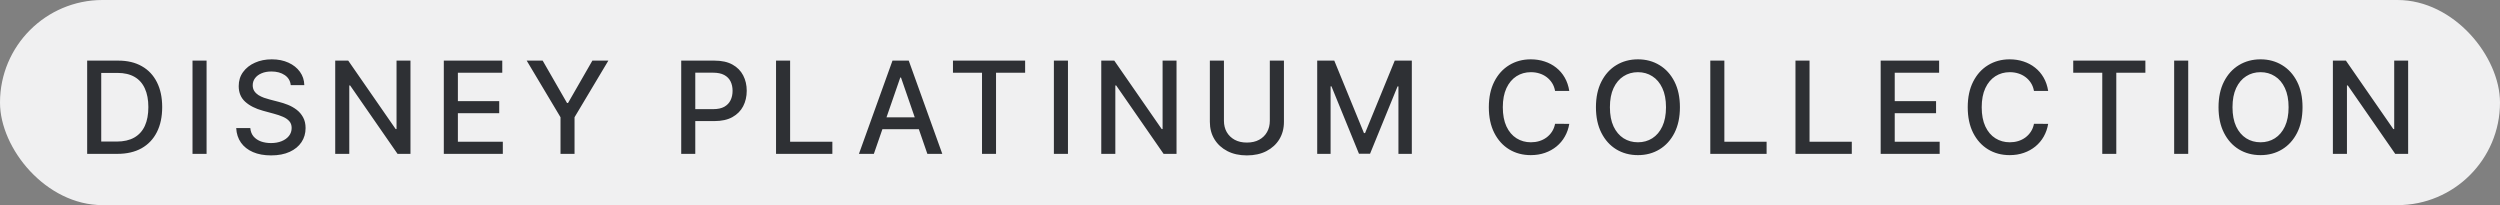 <svg width="195" height="16" viewBox="0 0 195 16" fill="none" xmlns="http://www.w3.org/2000/svg">
<rect x="0" y="0" width="195" height="16" fill="#808080" stroke="none"/>
<rect y="0" width="195" height="16" rx="8" fill="#F0F0F1"/>
<path d="M9.153 12.001H6.799V4.728H9.228C9.941 4.728 10.553 4.873 11.064 5.165C11.575 5.453 11.967 5.869 12.239 6.411C12.514 6.951 12.651 7.598 12.651 8.353C12.651 9.111 12.513 9.762 12.236 10.307C11.961 10.851 11.563 11.27 11.043 11.564C10.522 11.855 9.892 12.001 9.153 12.001ZM7.896 11.042H9.093C9.647 11.042 10.107 10.938 10.474 10.729C10.841 10.518 11.116 10.214 11.298 9.817C11.481 9.416 11.572 8.929 11.572 8.353C11.572 7.783 11.481 7.299 11.298 6.901C11.118 6.503 10.85 6.201 10.492 5.996C10.135 5.79 9.691 5.687 9.161 5.687H7.896V11.042ZM16.113 4.728V12.001H15.016V4.728H16.113ZM22.678 6.638C22.64 6.302 22.484 6.042 22.209 5.857C21.934 5.67 21.589 5.576 21.172 5.576C20.874 5.576 20.616 5.624 20.398 5.719C20.18 5.811 20.011 5.939 19.89 6.102C19.772 6.263 19.712 6.447 19.712 6.652C19.712 6.825 19.753 6.974 19.833 7.1C19.916 7.225 20.024 7.331 20.156 7.416C20.291 7.499 20.436 7.569 20.59 7.625C20.744 7.68 20.892 7.725 21.034 7.76L21.744 7.945C21.976 8.002 22.214 8.079 22.458 8.176C22.701 8.273 22.927 8.401 23.136 8.559C23.344 8.718 23.512 8.915 23.64 9.149C23.77 9.383 23.835 9.664 23.835 9.991C23.835 10.402 23.729 10.768 23.516 11.088C23.305 11.407 22.998 11.66 22.596 11.844C22.196 12.029 21.712 12.121 21.144 12.121C20.599 12.121 20.128 12.035 19.73 11.862C19.333 11.689 19.021 11.444 18.796 11.127C18.571 10.807 18.447 10.428 18.424 9.991H19.524C19.546 10.253 19.631 10.472 19.78 10.648C19.931 10.82 20.125 10.949 20.359 11.035C20.596 11.117 20.855 11.159 21.137 11.159C21.447 11.159 21.723 11.11 21.964 11.013C22.208 10.914 22.4 10.777 22.539 10.601C22.679 10.424 22.749 10.217 22.749 9.98C22.749 9.764 22.687 9.588 22.564 9.451C22.443 9.313 22.279 9.2 22.07 9.11C21.864 9.02 21.631 8.941 21.371 8.872L20.512 8.638C19.929 8.479 19.468 8.246 19.127 7.938C18.788 7.63 18.619 7.223 18.619 6.716C18.619 6.297 18.732 5.932 18.96 5.619C19.187 5.307 19.495 5.064 19.883 4.891C20.271 4.716 20.709 4.628 21.197 4.628C21.689 4.628 22.124 4.715 22.5 4.888C22.879 5.06 23.177 5.298 23.395 5.601C23.613 5.902 23.727 6.248 23.736 6.638H22.678ZM32.017 4.728V12.001H31.008L27.311 6.667H27.244V12.001H26.147V4.728H27.162L30.863 10.069H30.93V4.728H32.017ZM34.617 12.001V4.728H39.177V5.672H35.715V7.888H38.939V8.829H35.715V11.056H39.22V12.001H34.617ZM41.082 4.728H42.328L44.228 8.034H44.306L46.206 4.728H47.452L44.814 9.145V12.001H43.72V9.145L41.082 4.728ZM53.135 12.001V4.728H55.727C56.293 4.728 56.762 4.831 57.133 5.037C57.505 5.243 57.783 5.524 57.968 5.882C58.153 6.237 58.245 6.637 58.245 7.082C58.245 7.53 58.151 7.932 57.965 8.29C57.78 8.645 57.501 8.926 57.126 9.135C56.755 9.341 56.287 9.444 55.724 9.444H53.941V8.513H55.624C55.982 8.513 56.272 8.452 56.494 8.329C56.717 8.203 56.88 8.033 56.984 7.817C57.089 7.602 57.141 7.357 57.141 7.082C57.141 6.808 57.089 6.564 56.984 6.351C56.88 6.138 56.716 5.971 56.491 5.85C56.268 5.729 55.975 5.669 55.61 5.669H54.232V12.001H53.135ZM60.531 12.001V4.728H61.629V11.056H64.924V12.001H60.531ZM68.161 12.001H66.997L69.614 4.728H70.882L73.499 12.001H72.334L70.278 6.049H70.221L68.161 12.001ZM68.357 9.152H72.135V10.076H68.357V9.152ZM74.331 5.672V4.728H79.96V5.672H77.69V12.001H76.597V5.672H74.331ZM83.301 4.728V12.001H82.203V4.728H83.301ZM91.769 4.728V12.001H90.76L87.063 6.667H86.996V12.001H85.899V4.728H86.914L90.615 10.069H90.682V4.728H91.769ZM99.046 4.728H100.147V9.511C100.147 10.02 100.027 10.471 99.788 10.864C99.549 11.255 99.213 11.562 98.78 11.787C98.347 12.01 97.839 12.121 97.256 12.121C96.676 12.121 96.17 12.01 95.737 11.787C95.303 11.562 94.967 11.255 94.728 10.864C94.489 10.471 94.369 10.02 94.369 9.511V4.728H95.467V9.422C95.467 9.751 95.539 10.044 95.683 10.3C95.83 10.555 96.037 10.756 96.305 10.903C96.572 11.048 96.889 11.12 97.256 11.12C97.626 11.12 97.944 11.048 98.212 10.903C98.481 10.756 98.688 10.555 98.829 10.3C98.974 10.044 99.046 9.751 99.046 9.422V4.728ZM102.742 4.728H104.074L106.389 10.381H106.475L108.79 4.728H110.122V12.001H109.078V6.738H109.01L106.865 11.99H105.999L103.854 6.734H103.786V12.001H102.742V4.728ZM122.404 7.093H121.296C121.253 6.856 121.174 6.648 121.058 6.468C120.942 6.288 120.8 6.135 120.632 6.01C120.464 5.884 120.276 5.79 120.067 5.726C119.861 5.662 119.642 5.63 119.41 5.63C118.991 5.63 118.616 5.735 118.285 5.946C117.956 6.157 117.695 6.465 117.503 6.873C117.314 7.28 117.219 7.777 117.219 8.364C117.219 8.956 117.314 9.456 117.503 9.863C117.695 10.27 117.957 10.578 118.288 10.786C118.62 10.994 118.992 11.098 119.407 11.098C119.636 11.098 119.854 11.068 120.06 11.006C120.269 10.942 120.457 10.849 120.625 10.726C120.793 10.602 120.935 10.452 121.051 10.275C121.169 10.095 121.251 9.889 121.296 9.657L122.404 9.66C122.345 10.018 122.23 10.347 122.059 10.648C121.891 10.946 121.675 11.204 121.41 11.422C121.147 11.637 120.846 11.804 120.508 11.922C120.169 12.041 119.8 12.1 119.4 12.1C118.77 12.1 118.209 11.951 117.716 11.652C117.224 11.352 116.836 10.922 116.552 10.363C116.27 9.805 116.129 9.138 116.129 8.364C116.129 7.588 116.271 6.921 116.555 6.365C116.839 5.806 117.228 5.378 117.72 5.079C118.212 4.779 118.772 4.628 119.4 4.628C119.786 4.628 120.145 4.684 120.479 4.795C120.815 4.904 121.117 5.065 121.385 5.278C121.652 5.489 121.874 5.747 122.049 6.052C122.224 6.355 122.342 6.702 122.404 7.093ZM131.034 8.364C131.034 9.141 130.892 9.808 130.608 10.367C130.324 10.923 129.935 11.352 129.44 11.652C128.948 11.951 128.388 12.1 127.76 12.1C127.131 12.1 126.568 11.951 126.074 11.652C125.581 11.352 125.193 10.922 124.909 10.363C124.625 9.805 124.483 9.138 124.483 8.364C124.483 7.588 124.625 6.921 124.909 6.365C125.193 5.806 125.581 5.378 126.074 5.079C126.568 4.779 127.131 4.628 127.76 4.628C128.388 4.628 128.948 4.779 129.44 5.079C129.935 5.378 130.324 5.806 130.608 6.365C130.892 6.921 131.034 7.588 131.034 8.364ZM129.948 8.364C129.948 7.772 129.852 7.274 129.66 6.869C129.471 6.462 129.21 6.154 128.879 5.946C128.55 5.735 128.177 5.63 127.76 5.63C127.341 5.63 126.967 5.735 126.638 5.946C126.309 6.154 126.049 6.462 125.857 6.869C125.667 7.274 125.573 7.772 125.573 8.364C125.573 8.956 125.667 9.456 125.857 9.863C126.049 10.268 126.309 10.575 126.638 10.786C126.967 10.994 127.341 11.098 127.76 11.098C128.177 11.098 128.55 10.994 128.879 10.786C129.21 10.575 129.471 10.268 129.66 9.863C129.852 9.456 129.948 8.956 129.948 8.364ZM133.403 12.001V4.728H134.5V11.056H137.795V12.001H133.403ZM140.047 12.001V4.728H141.144V11.056H144.44V12.001H140.047ZM146.692 12.001V4.728H151.251V5.672H147.789V7.888H151.013V8.829H147.789V11.056H151.294V12.001H146.692ZM159.757 7.093H158.65C158.607 6.856 158.528 6.648 158.412 6.468C158.296 6.288 158.154 6.135 157.985 6.01C157.817 5.884 157.629 5.79 157.421 5.726C157.215 5.662 156.996 5.63 156.764 5.63C156.345 5.63 155.97 5.735 155.638 5.946C155.309 6.157 155.049 6.465 154.857 6.873C154.667 7.28 154.573 7.777 154.573 8.364C154.573 8.956 154.667 9.456 154.857 9.863C155.049 10.27 155.31 10.578 155.642 10.786C155.973 10.994 156.346 11.098 156.76 11.098C156.99 11.098 157.208 11.068 157.414 11.006C157.622 10.942 157.81 10.849 157.978 10.726C158.146 10.602 158.288 10.452 158.404 10.275C158.523 10.095 158.605 9.889 158.65 9.657L159.757 9.66C159.698 10.018 159.583 10.347 159.413 10.648C159.245 10.946 159.028 11.204 158.763 11.422C158.5 11.637 158.2 11.804 157.861 11.922C157.523 12.041 157.153 12.1 156.753 12.1C156.123 12.1 155.562 11.951 155.07 11.652C154.578 11.352 154.189 10.922 153.905 10.363C153.623 9.805 153.483 9.138 153.483 8.364C153.483 7.588 153.625 6.921 153.909 6.365C154.193 5.806 154.581 5.378 155.074 5.079C155.566 4.779 156.126 4.628 156.753 4.628C157.139 4.628 157.499 4.684 157.833 4.795C158.169 4.904 158.471 5.065 158.738 5.278C159.006 5.489 159.227 5.747 159.402 6.052C159.578 6.355 159.696 6.702 159.757 7.093ZM161.712 5.672V4.728H167.34V5.672H165.071V12.001H163.977V5.672H161.712ZM170.681 4.728V12.001H169.584V4.728H170.681ZM179.597 8.364C179.597 9.141 179.455 9.808 179.171 10.367C178.887 10.923 178.497 11.352 178.002 11.652C177.51 11.951 176.95 12.1 176.323 12.1C175.693 12.1 175.131 11.951 174.636 11.652C174.144 11.352 173.755 10.922 173.471 10.363C173.187 9.805 173.045 9.138 173.045 8.364C173.045 7.588 173.187 6.921 173.471 6.365C173.755 5.806 174.144 5.378 174.636 5.079C175.131 4.779 175.693 4.628 176.323 4.628C176.95 4.628 177.51 4.779 178.002 5.079C178.497 5.378 178.887 5.806 179.171 6.365C179.455 6.921 179.597 7.588 179.597 8.364ZM178.51 8.364C178.51 7.772 178.414 7.274 178.223 6.869C178.033 6.462 177.773 6.154 177.441 5.946C177.112 5.735 176.739 5.63 176.323 5.63C175.904 5.63 175.53 5.735 175.201 5.946C174.872 6.154 174.611 6.462 174.419 6.869C174.23 7.274 174.135 7.772 174.135 8.364C174.135 8.956 174.23 9.456 174.419 9.863C174.611 10.268 174.872 10.575 175.201 10.786C175.53 10.994 175.904 11.098 176.323 11.098C176.739 11.098 177.112 10.994 177.441 10.786C177.773 10.575 178.033 10.268 178.223 9.863C178.414 9.456 178.51 8.956 178.51 8.364ZM187.835 4.728V12.001H186.827L183.13 6.667H183.062V12.001H181.965V4.728H182.981L186.681 10.069H186.748V4.728H187.835Z" fill="#2E3034"/>
</svg>
